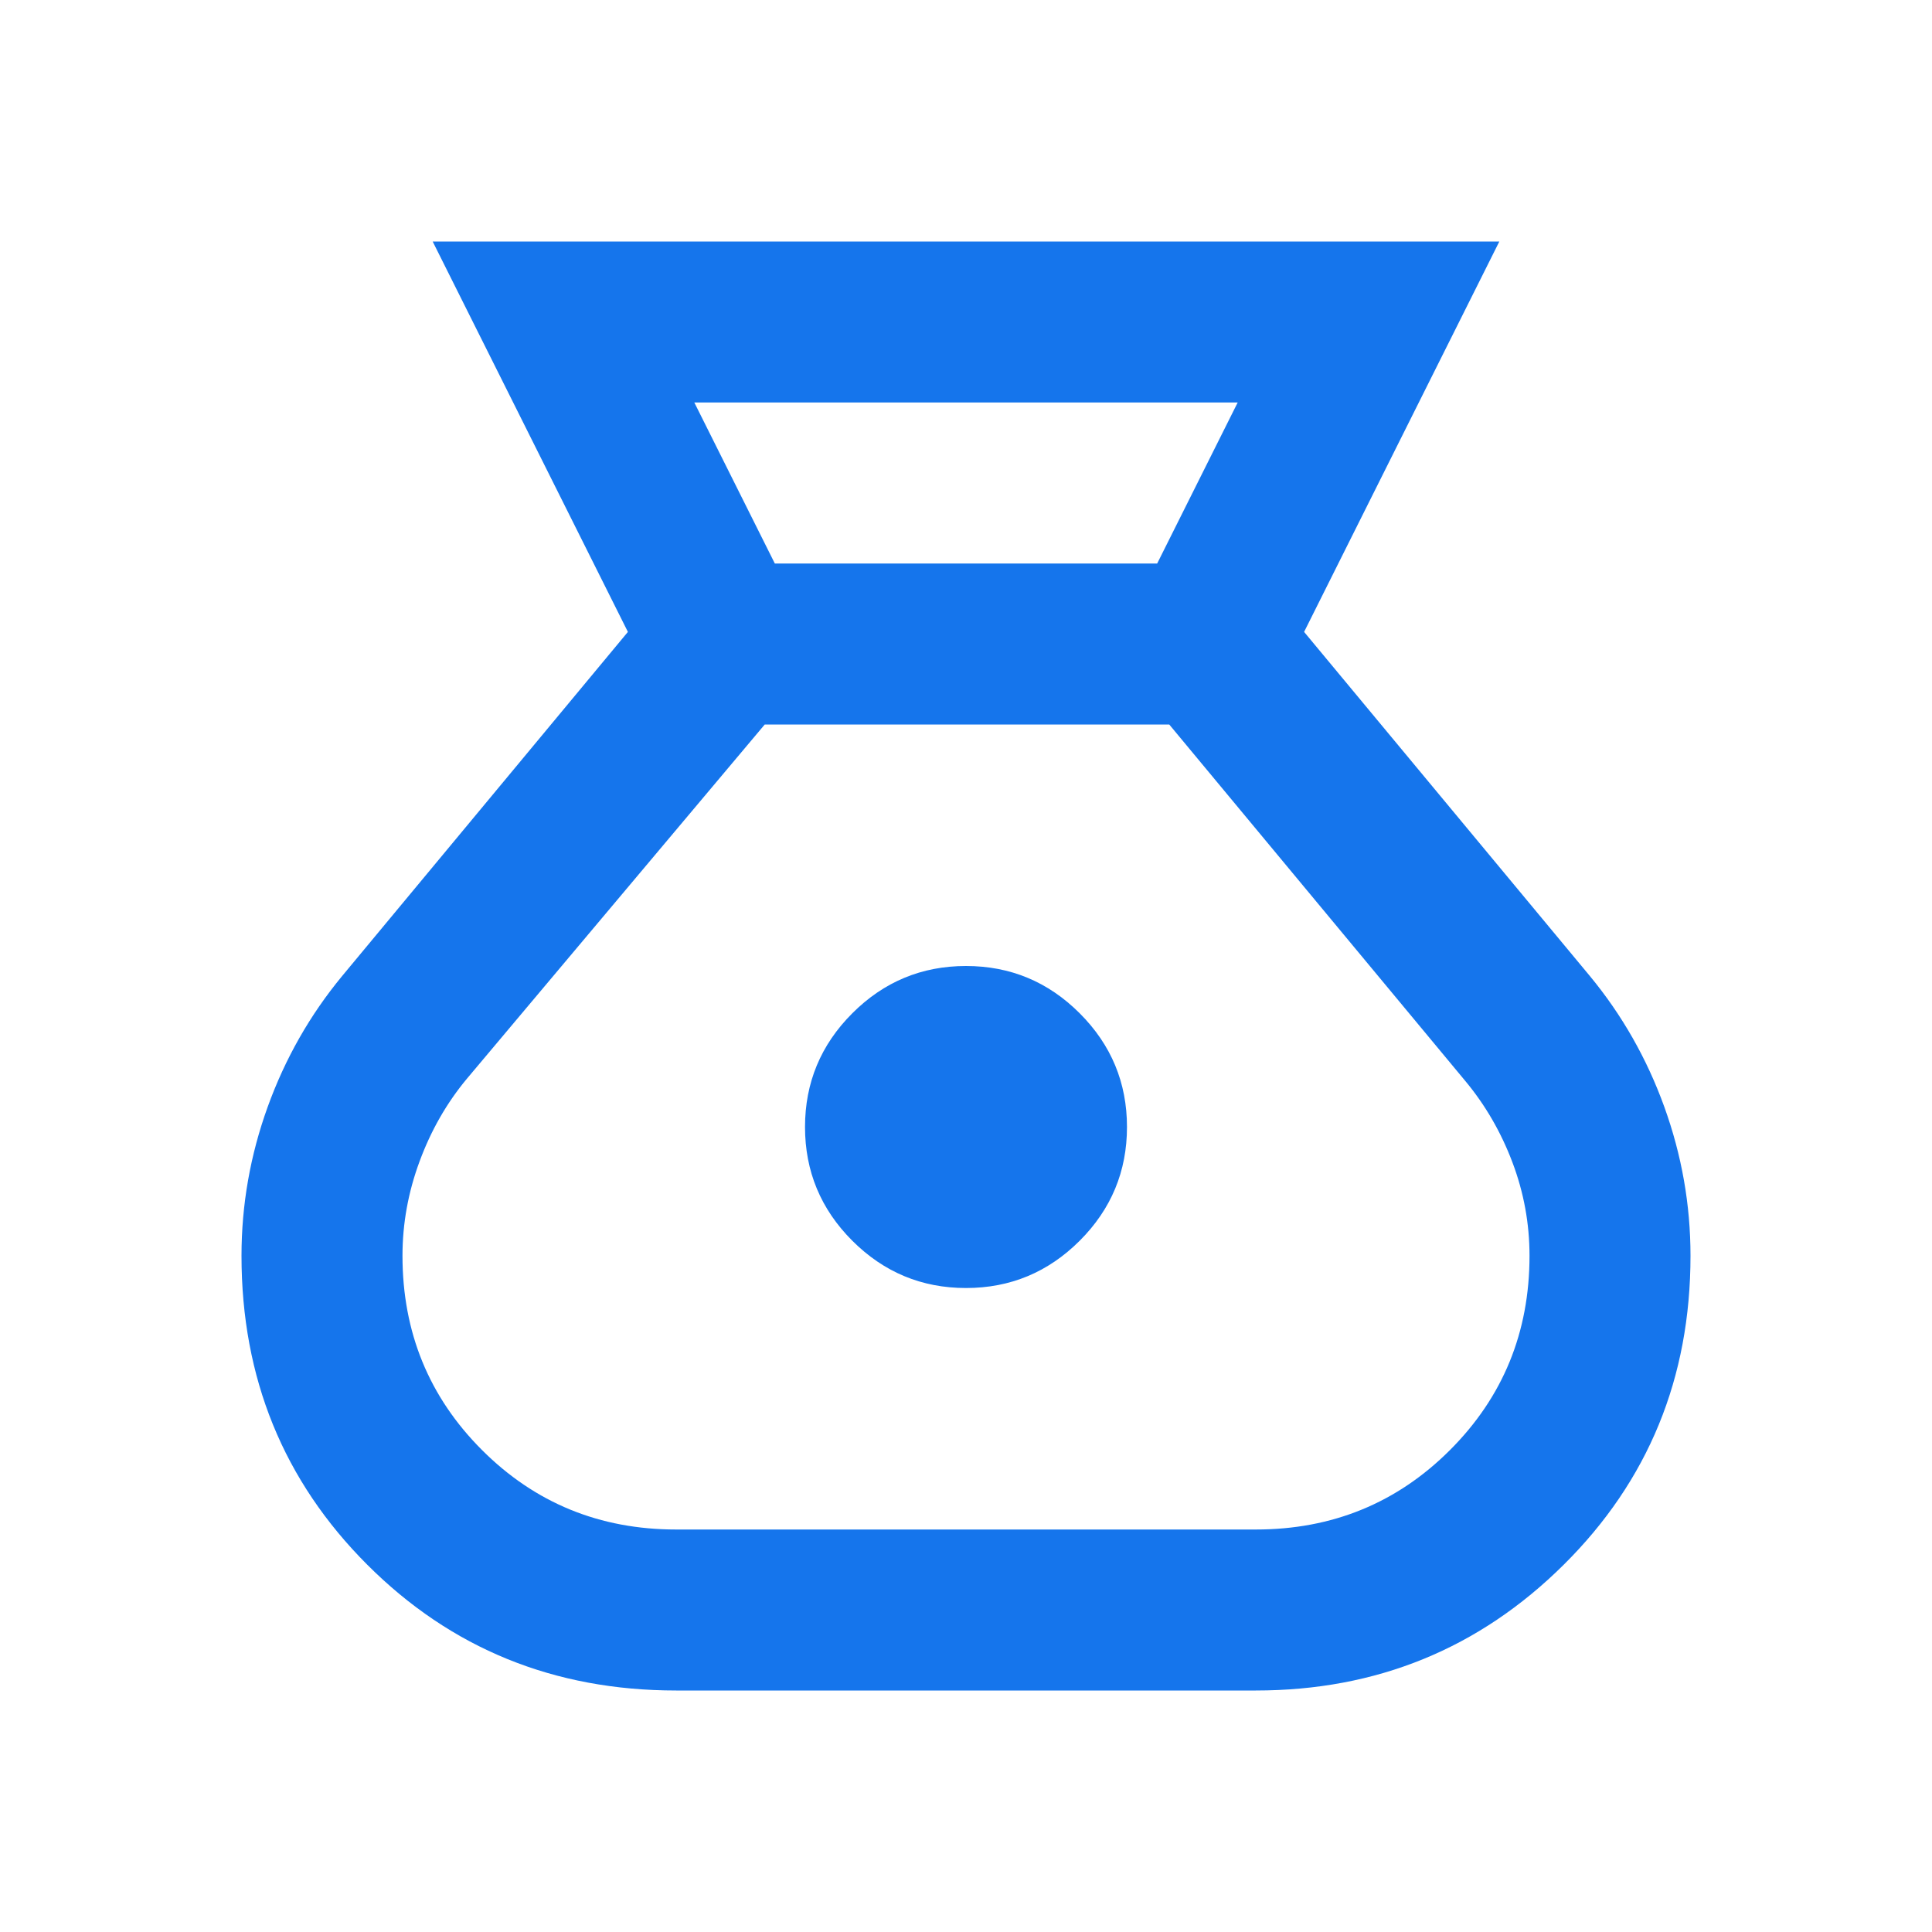 <svg width="40" height="40" viewBox="0 0 40 40" fill="none" xmlns="http://www.w3.org/2000/svg">
<mask id="mask0_13_29" style="mask-type:alpha" maskUnits="userSpaceOnUse" x="0" y="0" width="40" height="40">
<rect width="40" height="40" fill="#D9D9D9"/>
</mask>
<g mask="url(#mask0_13_29)">
<path d="M14 35C11.472 35 9.34 34.132 7.604 32.396C5.868 30.66 5 28.528 5 26C5 24.944 5.181 23.917 5.542 22.917C5.903 21.917 6.417 21.014 7.083 20.208L13 13.083L8.958 5H31.042L27 13.083L32.917 20.208C33.583 21.014 34.097 21.917 34.458 22.917C34.819 23.917 35 24.944 35 26C35 28.528 34.125 30.66 32.375 32.396C30.625 34.132 28.5 35 26 35H14ZM20 26.667C19.083 26.667 18.299 26.34 17.646 25.688C16.993 25.035 16.667 24.25 16.667 23.333C16.667 22.417 16.993 21.632 17.646 20.979C18.299 20.326 19.083 20 20 20C20.917 20 21.701 20.326 22.354 20.979C23.007 21.632 23.333 22.417 23.333 23.333C23.333 24.25 23.007 25.035 22.354 25.688C21.701 26.34 20.917 26.667 20 26.667ZM16.042 11.667H23.958L25.625 8.333H14.375L16.042 11.667ZM14 31.667H26C27.583 31.667 28.924 31.118 30.021 30.021C31.118 28.924 31.667 27.583 31.667 26C31.667 25.333 31.549 24.688 31.312 24.062C31.076 23.438 30.75 22.875 30.333 22.375L24.208 15H15.833L9.667 22.333C9.25 22.833 8.924 23.403 8.688 24.042C8.451 24.681 8.333 25.333 8.333 26C8.333 27.583 8.882 28.924 9.979 30.021C11.076 31.118 12.417 31.667 14 31.667Z" fill="#1575EC"/>
</g>
</svg>
